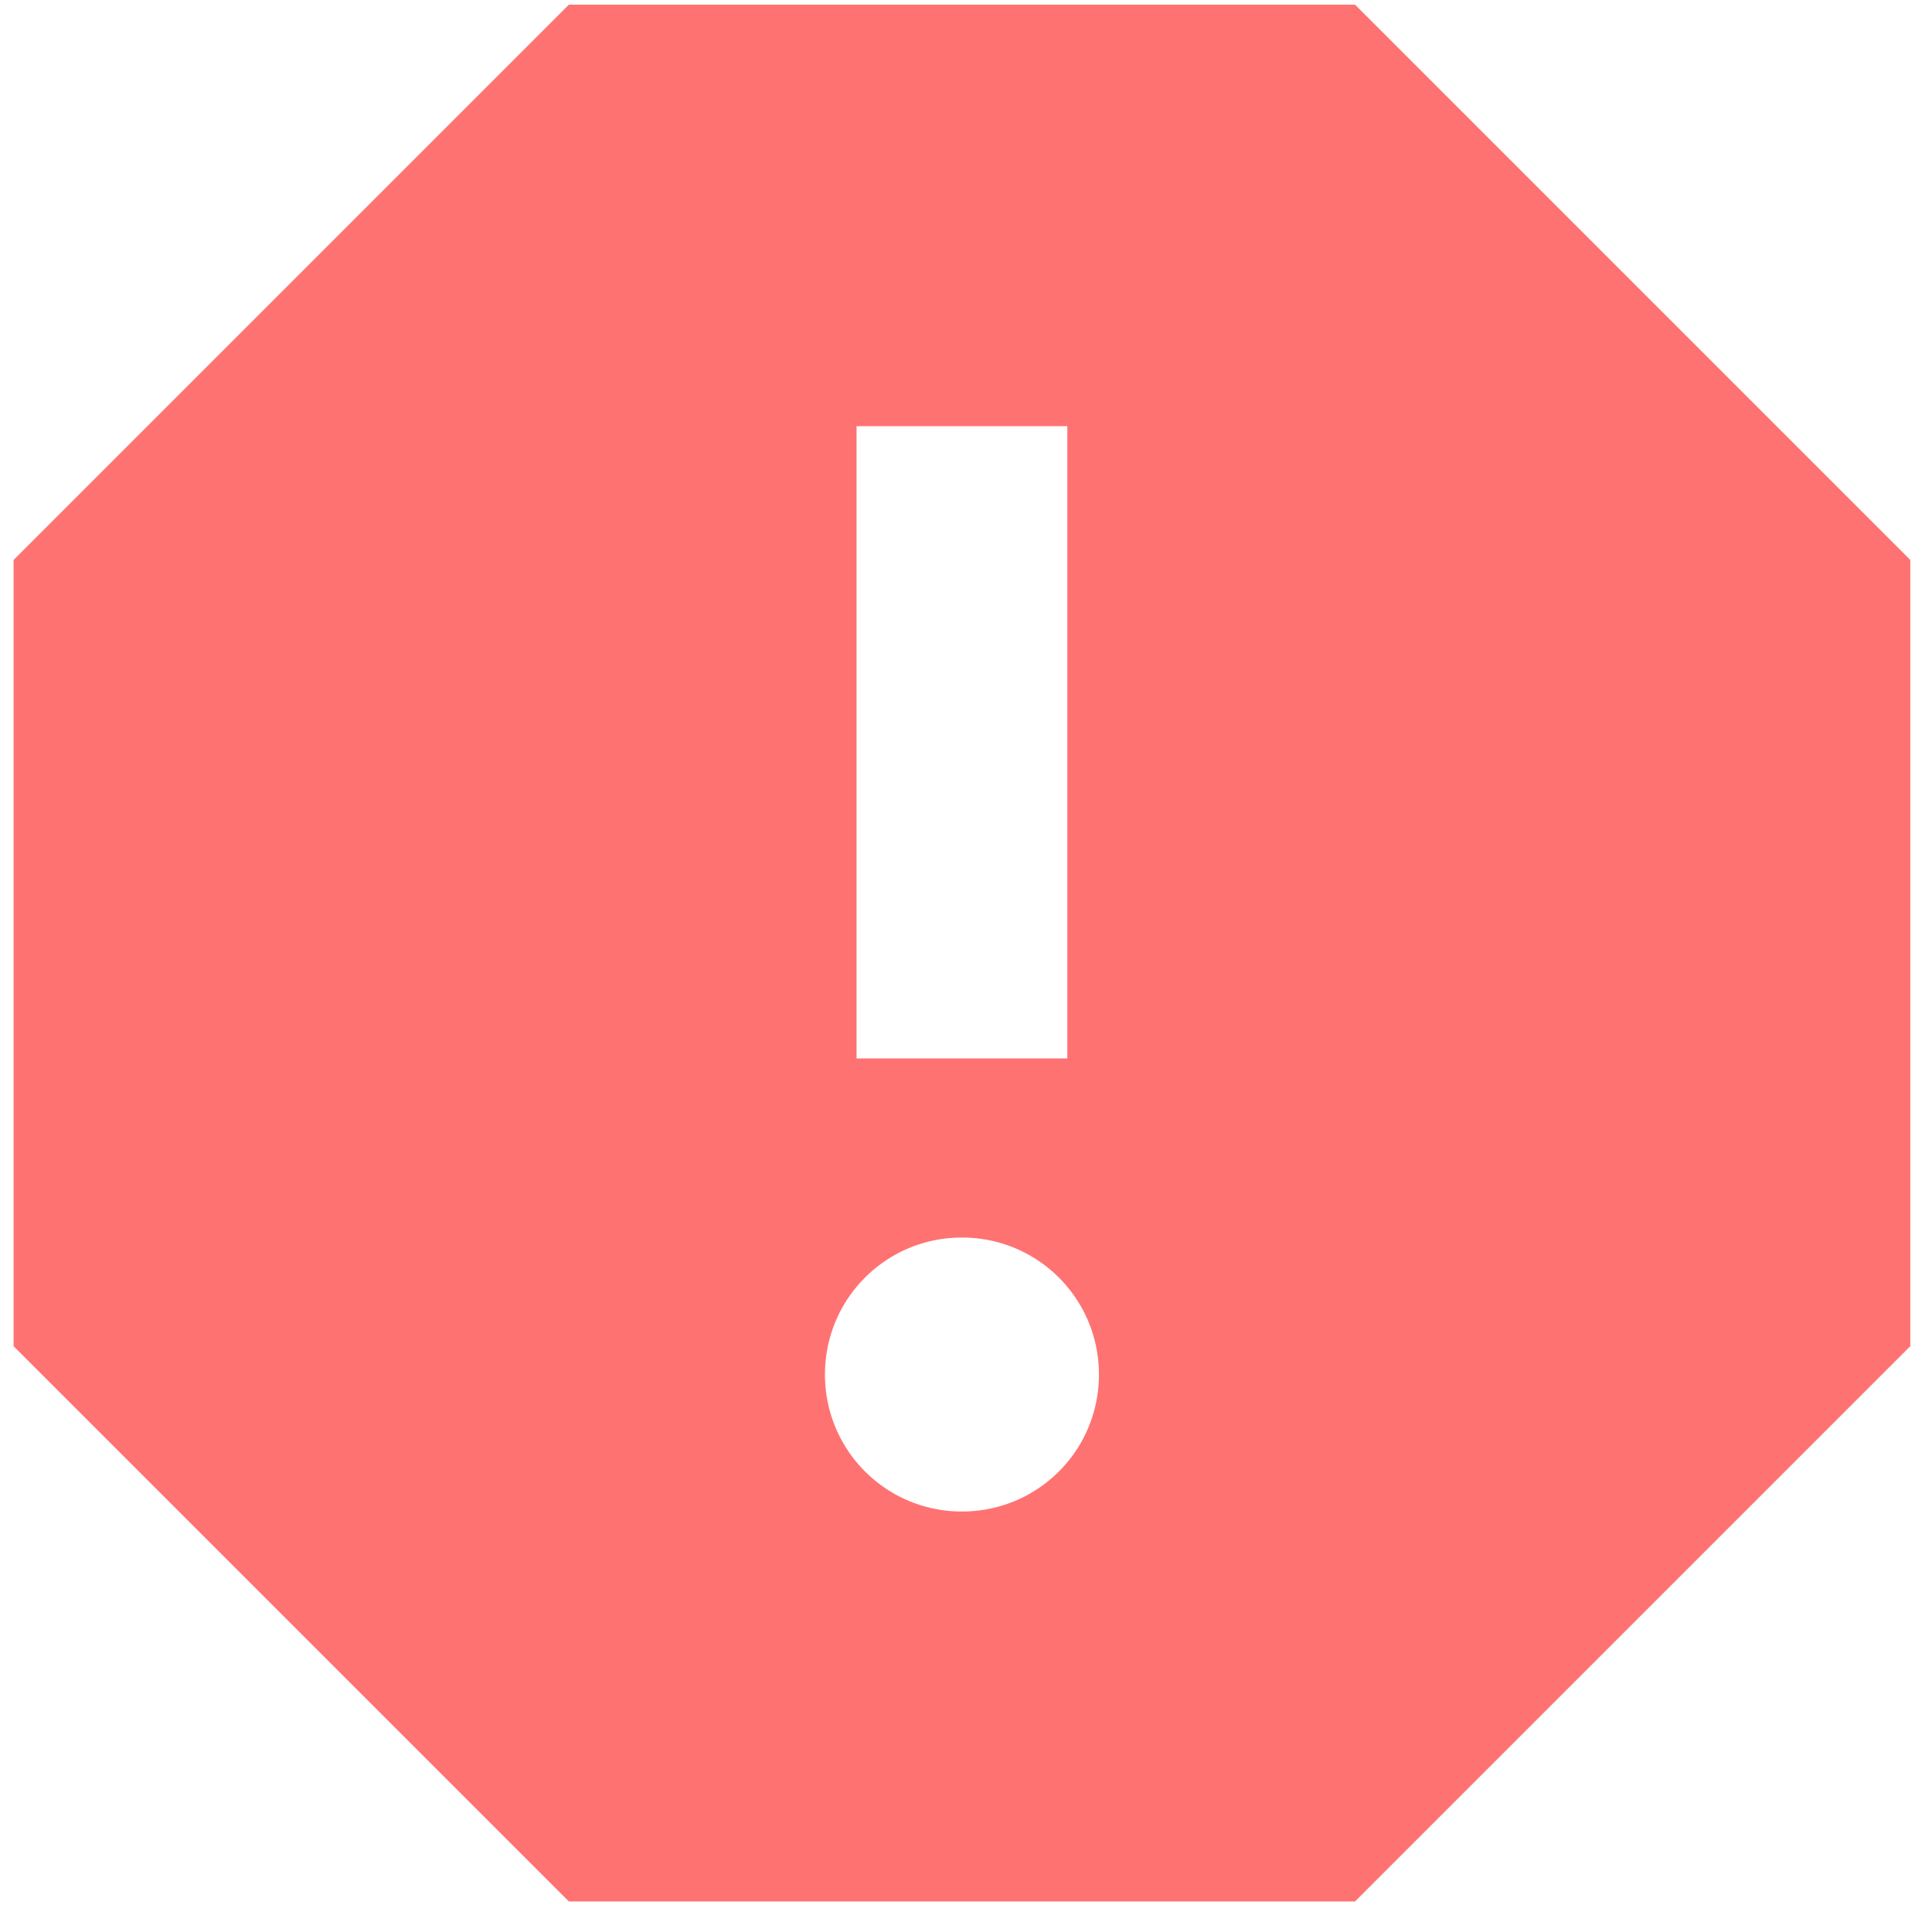<svg xmlns="http://www.w3.org/2000/svg" width="31" height="31" viewBox="0 0 31 31">
    <g fill="none" fill-rule="evenodd">
        <path fill="#FF7272" fill-rule="nonzero" d="M21.742.075H9.128l-8.91 8.91V21.6l8.91 8.91h12.614l8.91-8.91V8.985l-8.91-8.91zm-6.307 24.178a2.194 2.194 0 0 1-2.198-2.198c0-1.217.98-2.198 2.198-2.198 1.217 0 2.198.98 2.198 2.198s-.98 2.198-2.198 2.198zm1.69-7.27h-3.381V6.838h3.382v10.145z"/>
        <path d="M-5-5h40v40H-5z"/>
    </g>
</svg>
